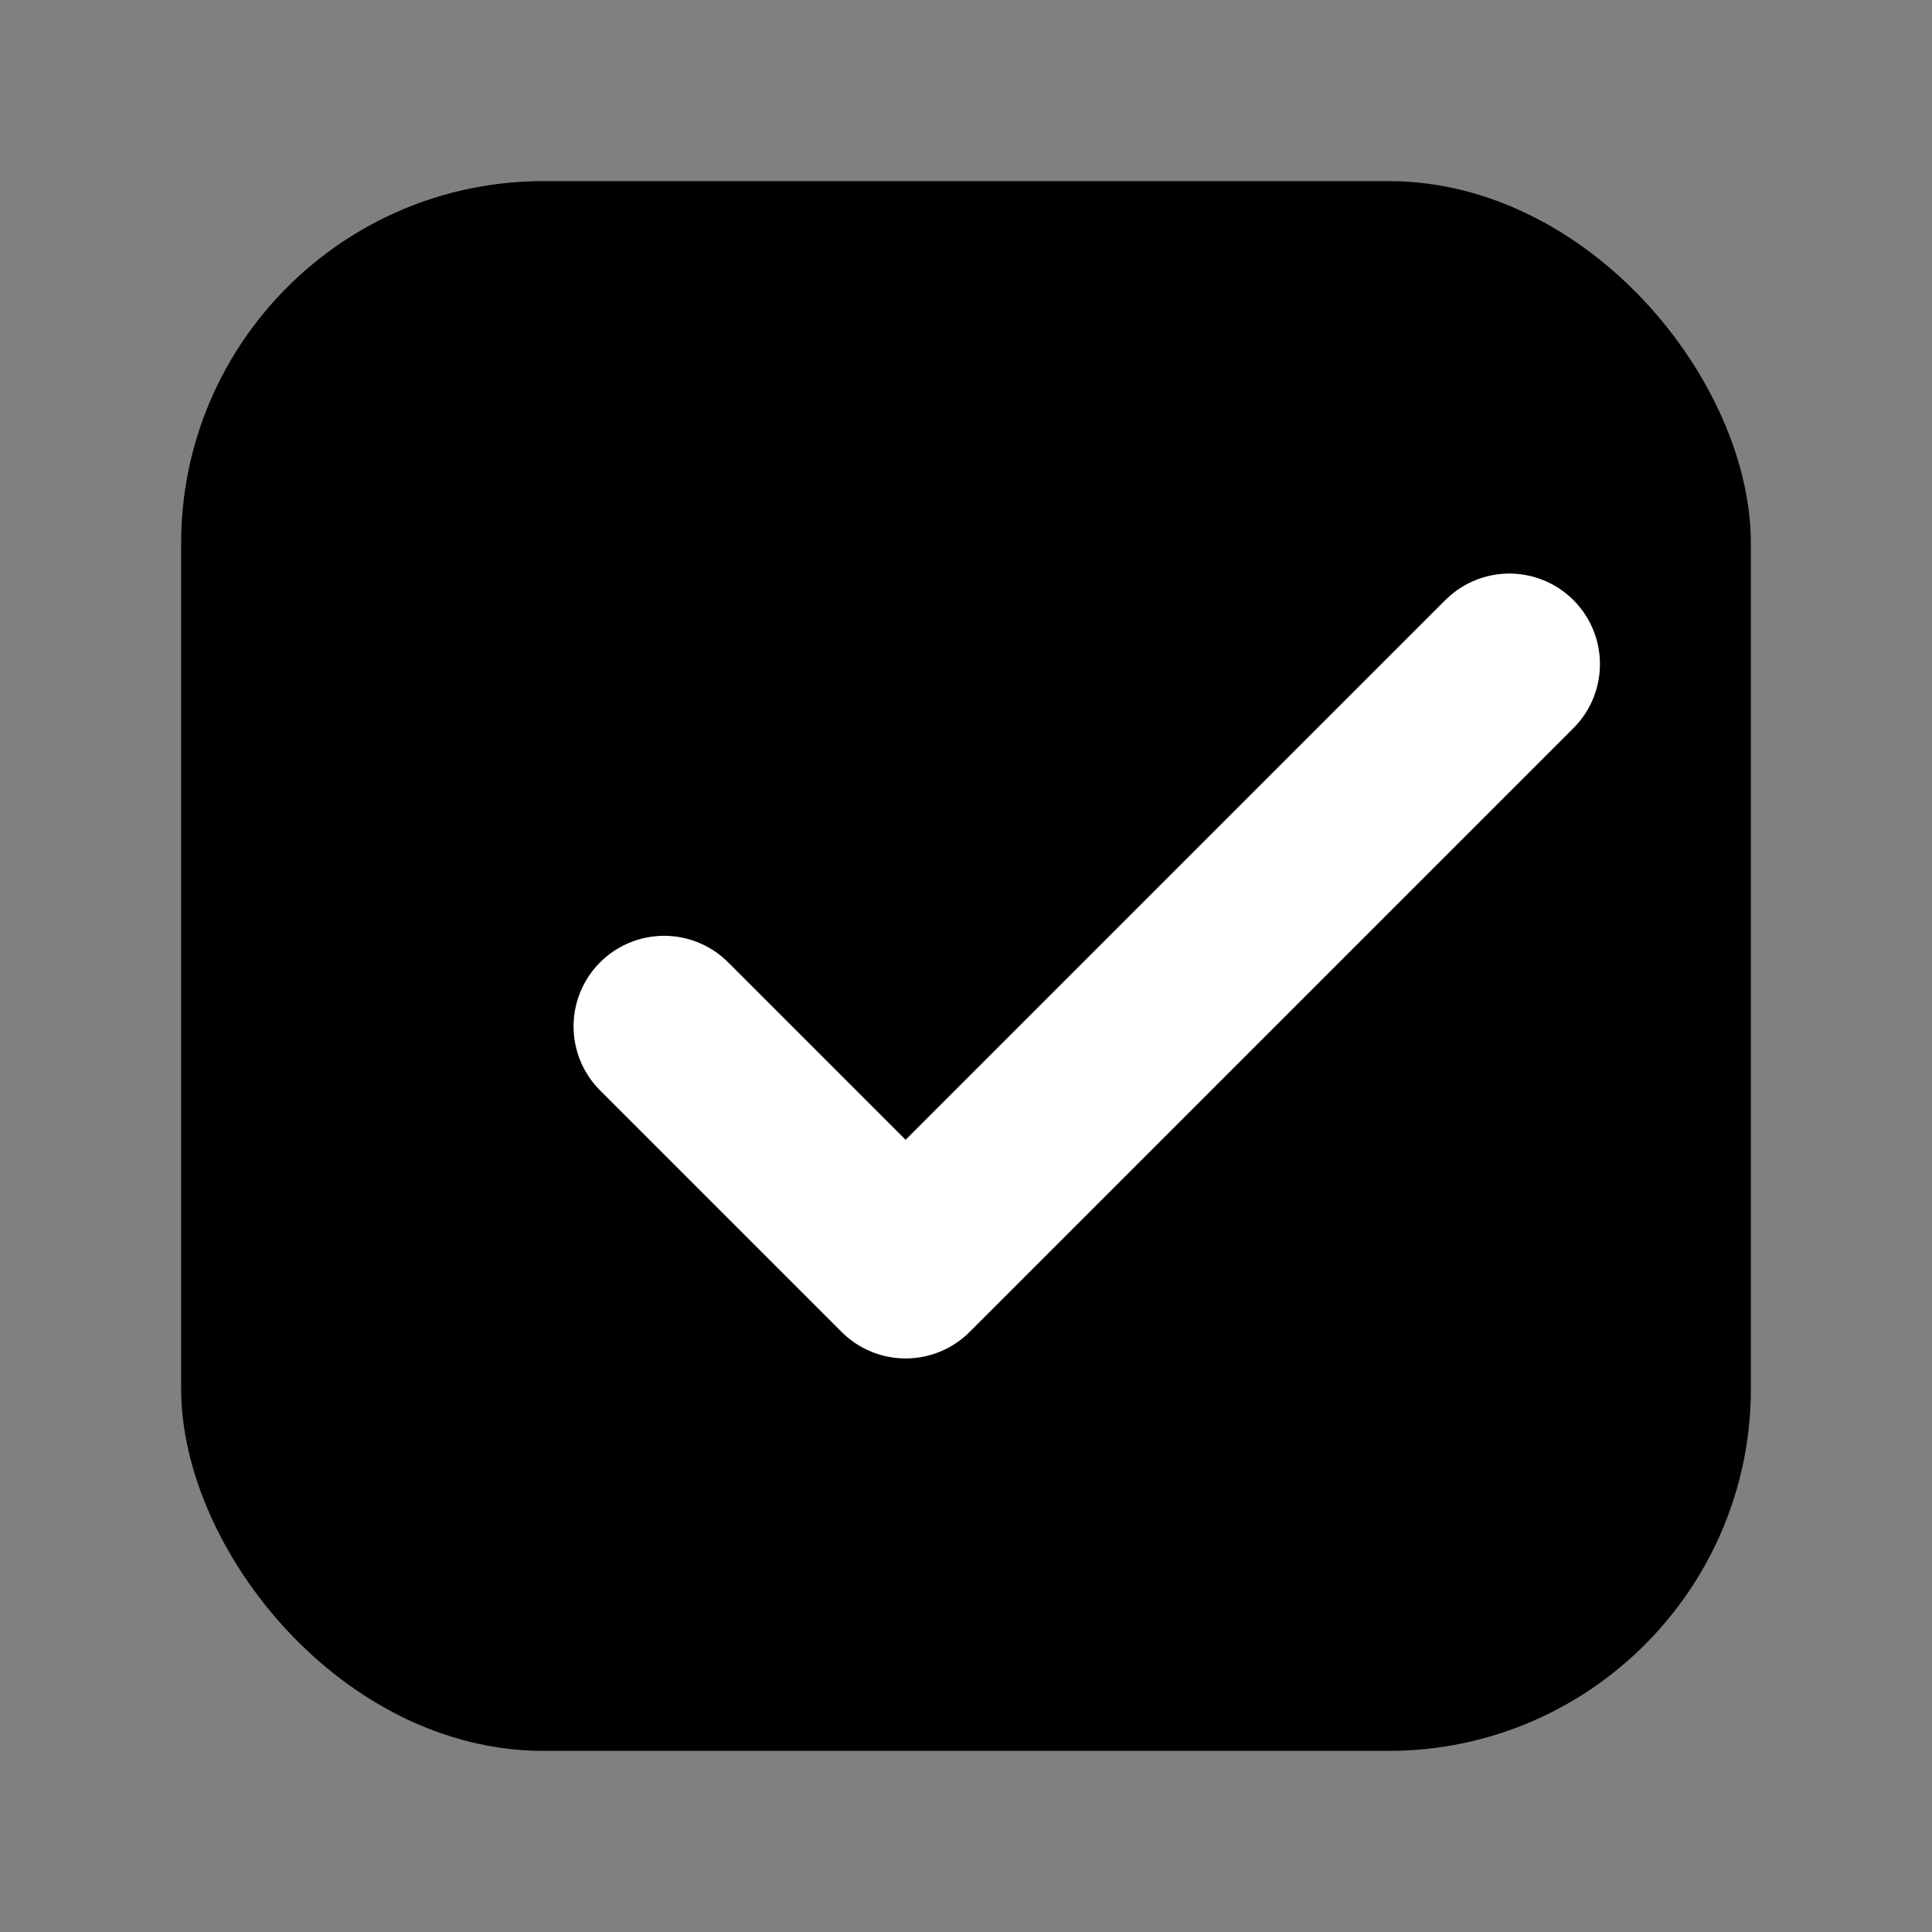 <?xml version="1.0" encoding="UTF-8"?>
<svg xmlns="http://www.w3.org/2000/svg" viewBox="0 0 64 64">
  <rect x="0" y="0" width="64" height="64" fill="#808080" stroke="none"/>
  <rect x="6" y="6" width="52" height="52" rx="12" fill="#000"/>
  <path d="M22 34l8 8 20-20" fill="none" stroke="#fff" stroke-width="6" stroke-linecap="round" stroke-linejoin="round"/>
</svg>
